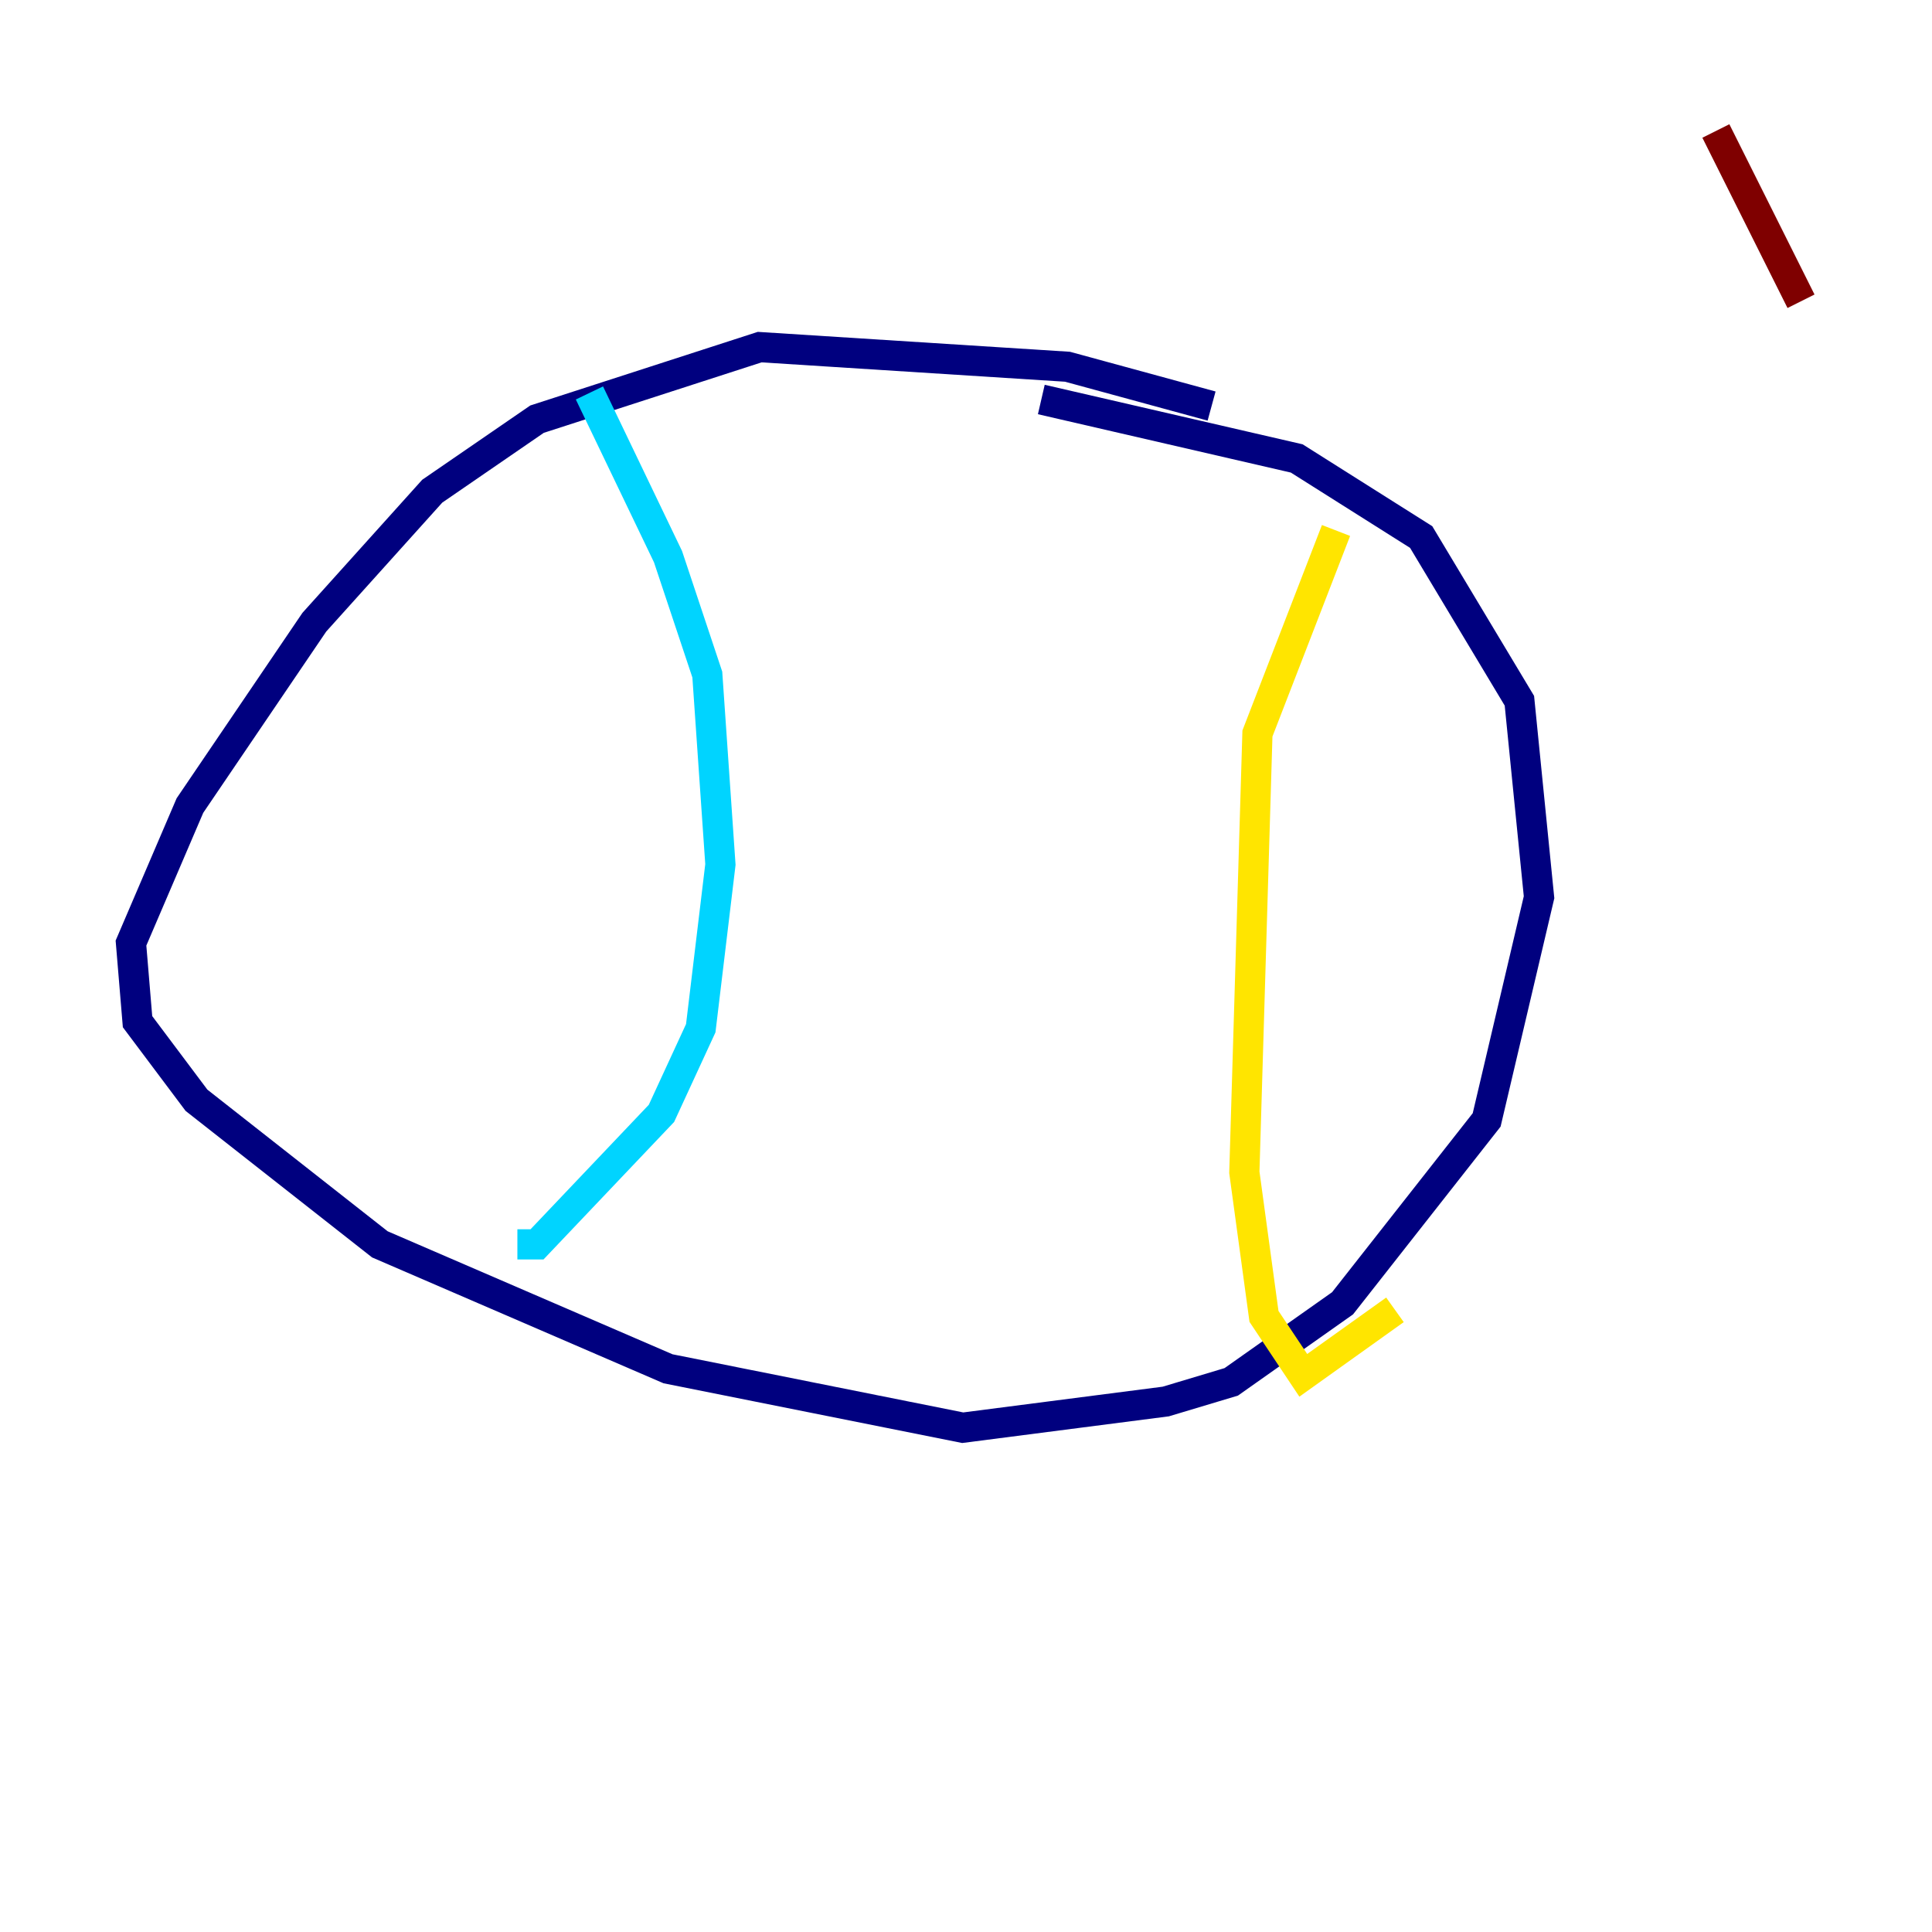 <?xml version="1.0" encoding="utf-8" ?>
<svg baseProfile="tiny" height="128" version="1.2" viewBox="0,0,128,128" width="128" xmlns="http://www.w3.org/2000/svg" xmlns:ev="http://www.w3.org/2001/xml-events" xmlns:xlink="http://www.w3.org/1999/xlink"><defs /><polyline fill="none" points="80.271,26.902 70.725,24.298 50.332,22.997 35.58,27.77 28.637,32.542 20.827,41.22 12.583,53.37 8.678,62.481 9.112,67.688 13.017,72.895 25.166,82.441 44.258,90.685 63.783,94.59 77.234,92.854 81.573,91.552 88.949,86.346 98.495,74.197 101.966,59.444 100.664,46.427 94.156,35.58 85.912,30.373 68.99,26.468" stroke="#00007f" stroke-width="2" /><polyline fill="none" points="39.051,26.034 44.258,36.881 46.861,44.691 47.729,57.275 46.427,68.122 43.824,73.763 35.58,82.441 34.278,82.441" stroke="#00d4ff" stroke-width="2" /><polyline fill="none" points="88.515,35.146 83.308,48.597 82.441,77.668 83.742,87.214 86.346,91.119 92.42,86.78" stroke="#ffe500" stroke-width="2" /><polyline fill="none" points="113.681,8.678 119.322,19.959" stroke="#7f0000" stroke-width="2" /></svg>